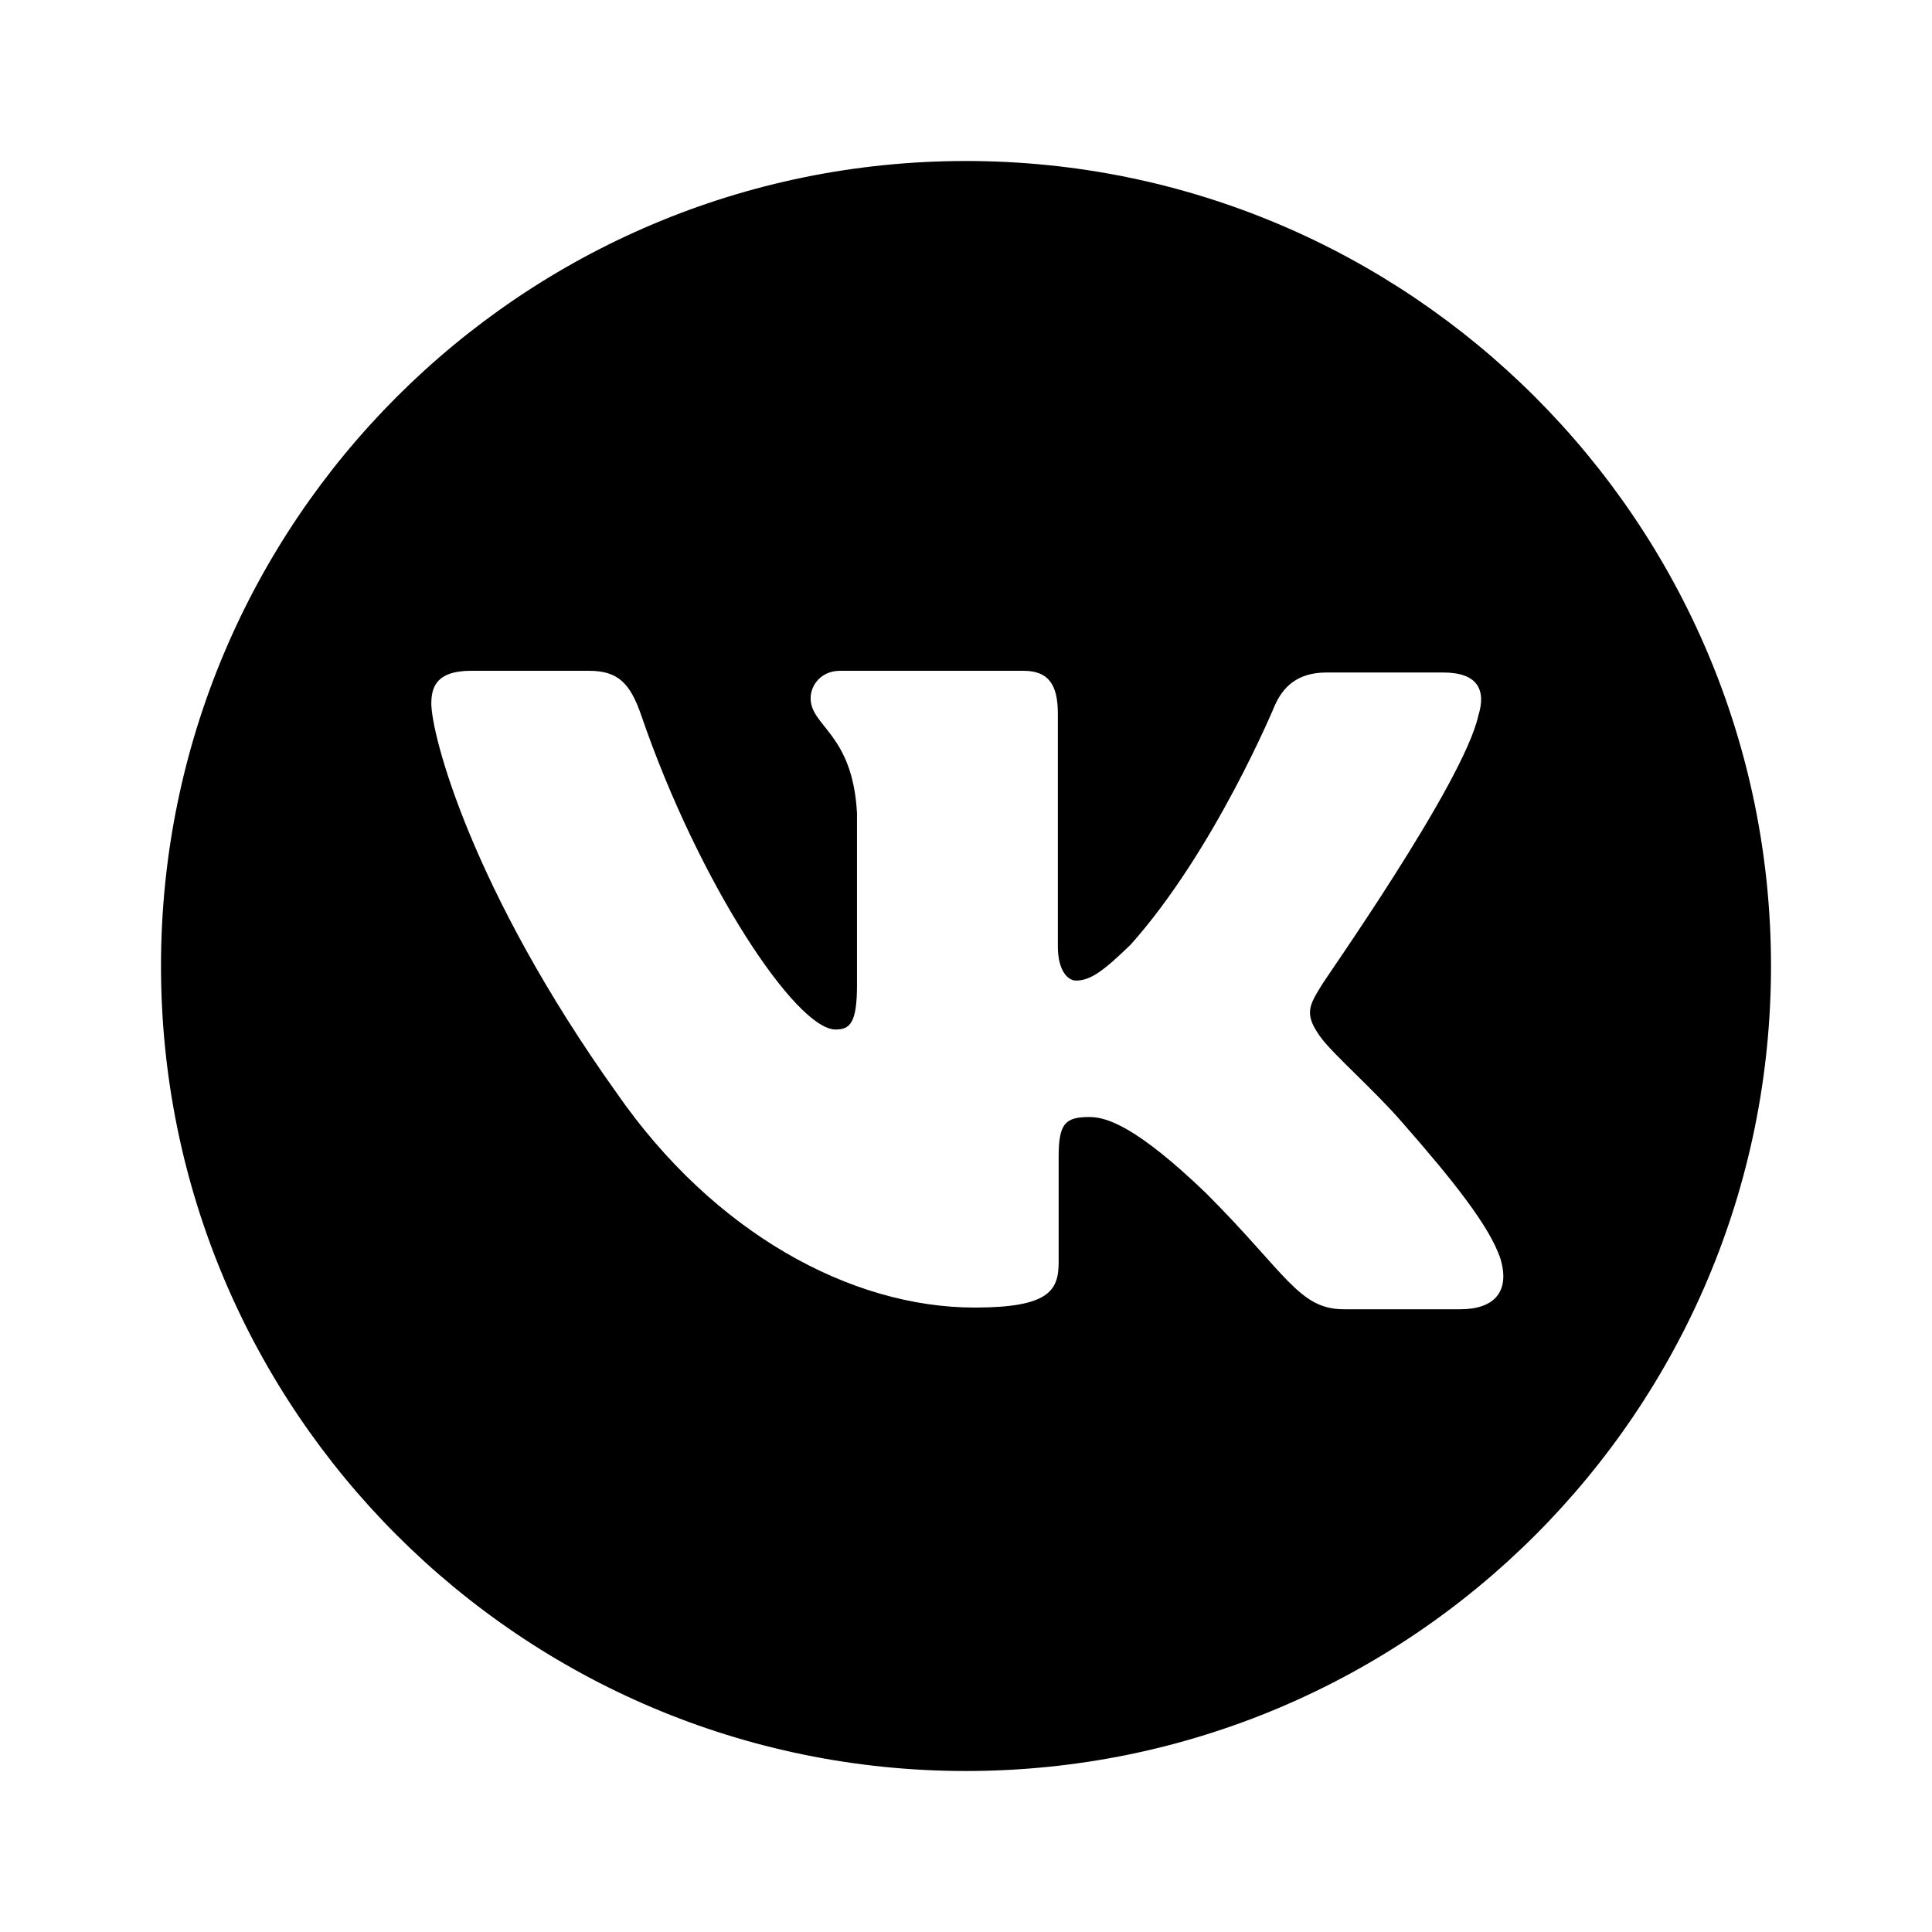 <svg xmlns:xlink="http://www.w3.org/1999/xlink" xmlns="http://www.w3.org/2000/svg" fill="currentColor" class="css-jw93ck" width="24"  height="24" ><defs><symbol viewBox="0 0 24 24" id="icon-h-vk"><path d="M12 2C6.478 2 2 6.478 2 12C2 17.522 6.478 22 12 22C17.522 22 22 17.522 22 12C22 6.478 17.512 2 12 2ZM18.141 16.264H16.691C16.137 16.264 15.976 15.817 14.985 14.825C14.121 13.994 13.748 13.876 13.535 13.876C13.237 13.876 13.151 13.951 13.151 14.367V15.678C13.151 16.03 13.034 16.243 12.107 16.243C10.571 16.243 8.866 15.316 7.661 13.578C5.849 11.04 5.358 9.122 5.358 8.738C5.358 8.525 5.433 8.333 5.849 8.333H7.32C7.682 8.333 7.832 8.493 7.97 8.898C8.684 10.976 9.889 12.789 10.38 12.789C10.561 12.789 10.646 12.704 10.646 12.235V10.102C10.593 9.111 10.07 9.026 10.07 8.674C10.07 8.503 10.209 8.333 10.433 8.333H12.714C13.024 8.333 13.141 8.503 13.141 8.866V11.755C13.141 12.064 13.269 12.181 13.365 12.181C13.546 12.181 13.706 12.064 14.047 11.733C15.092 10.561 15.838 8.759 15.838 8.759C15.934 8.546 16.105 8.354 16.478 8.354H17.927C18.365 8.354 18.461 8.578 18.365 8.887C18.183 9.729 16.414 12.224 16.414 12.245C16.254 12.501 16.2 12.608 16.414 12.896C16.574 13.109 17.075 13.546 17.416 13.94C18.034 14.644 18.514 15.241 18.642 15.646C18.759 16.051 18.556 16.264 18.141 16.264Z" fill="currentColor"></path></symbol></defs><use xlink:href="#icon-h-vk" fill="#707A8A"></use></svg>